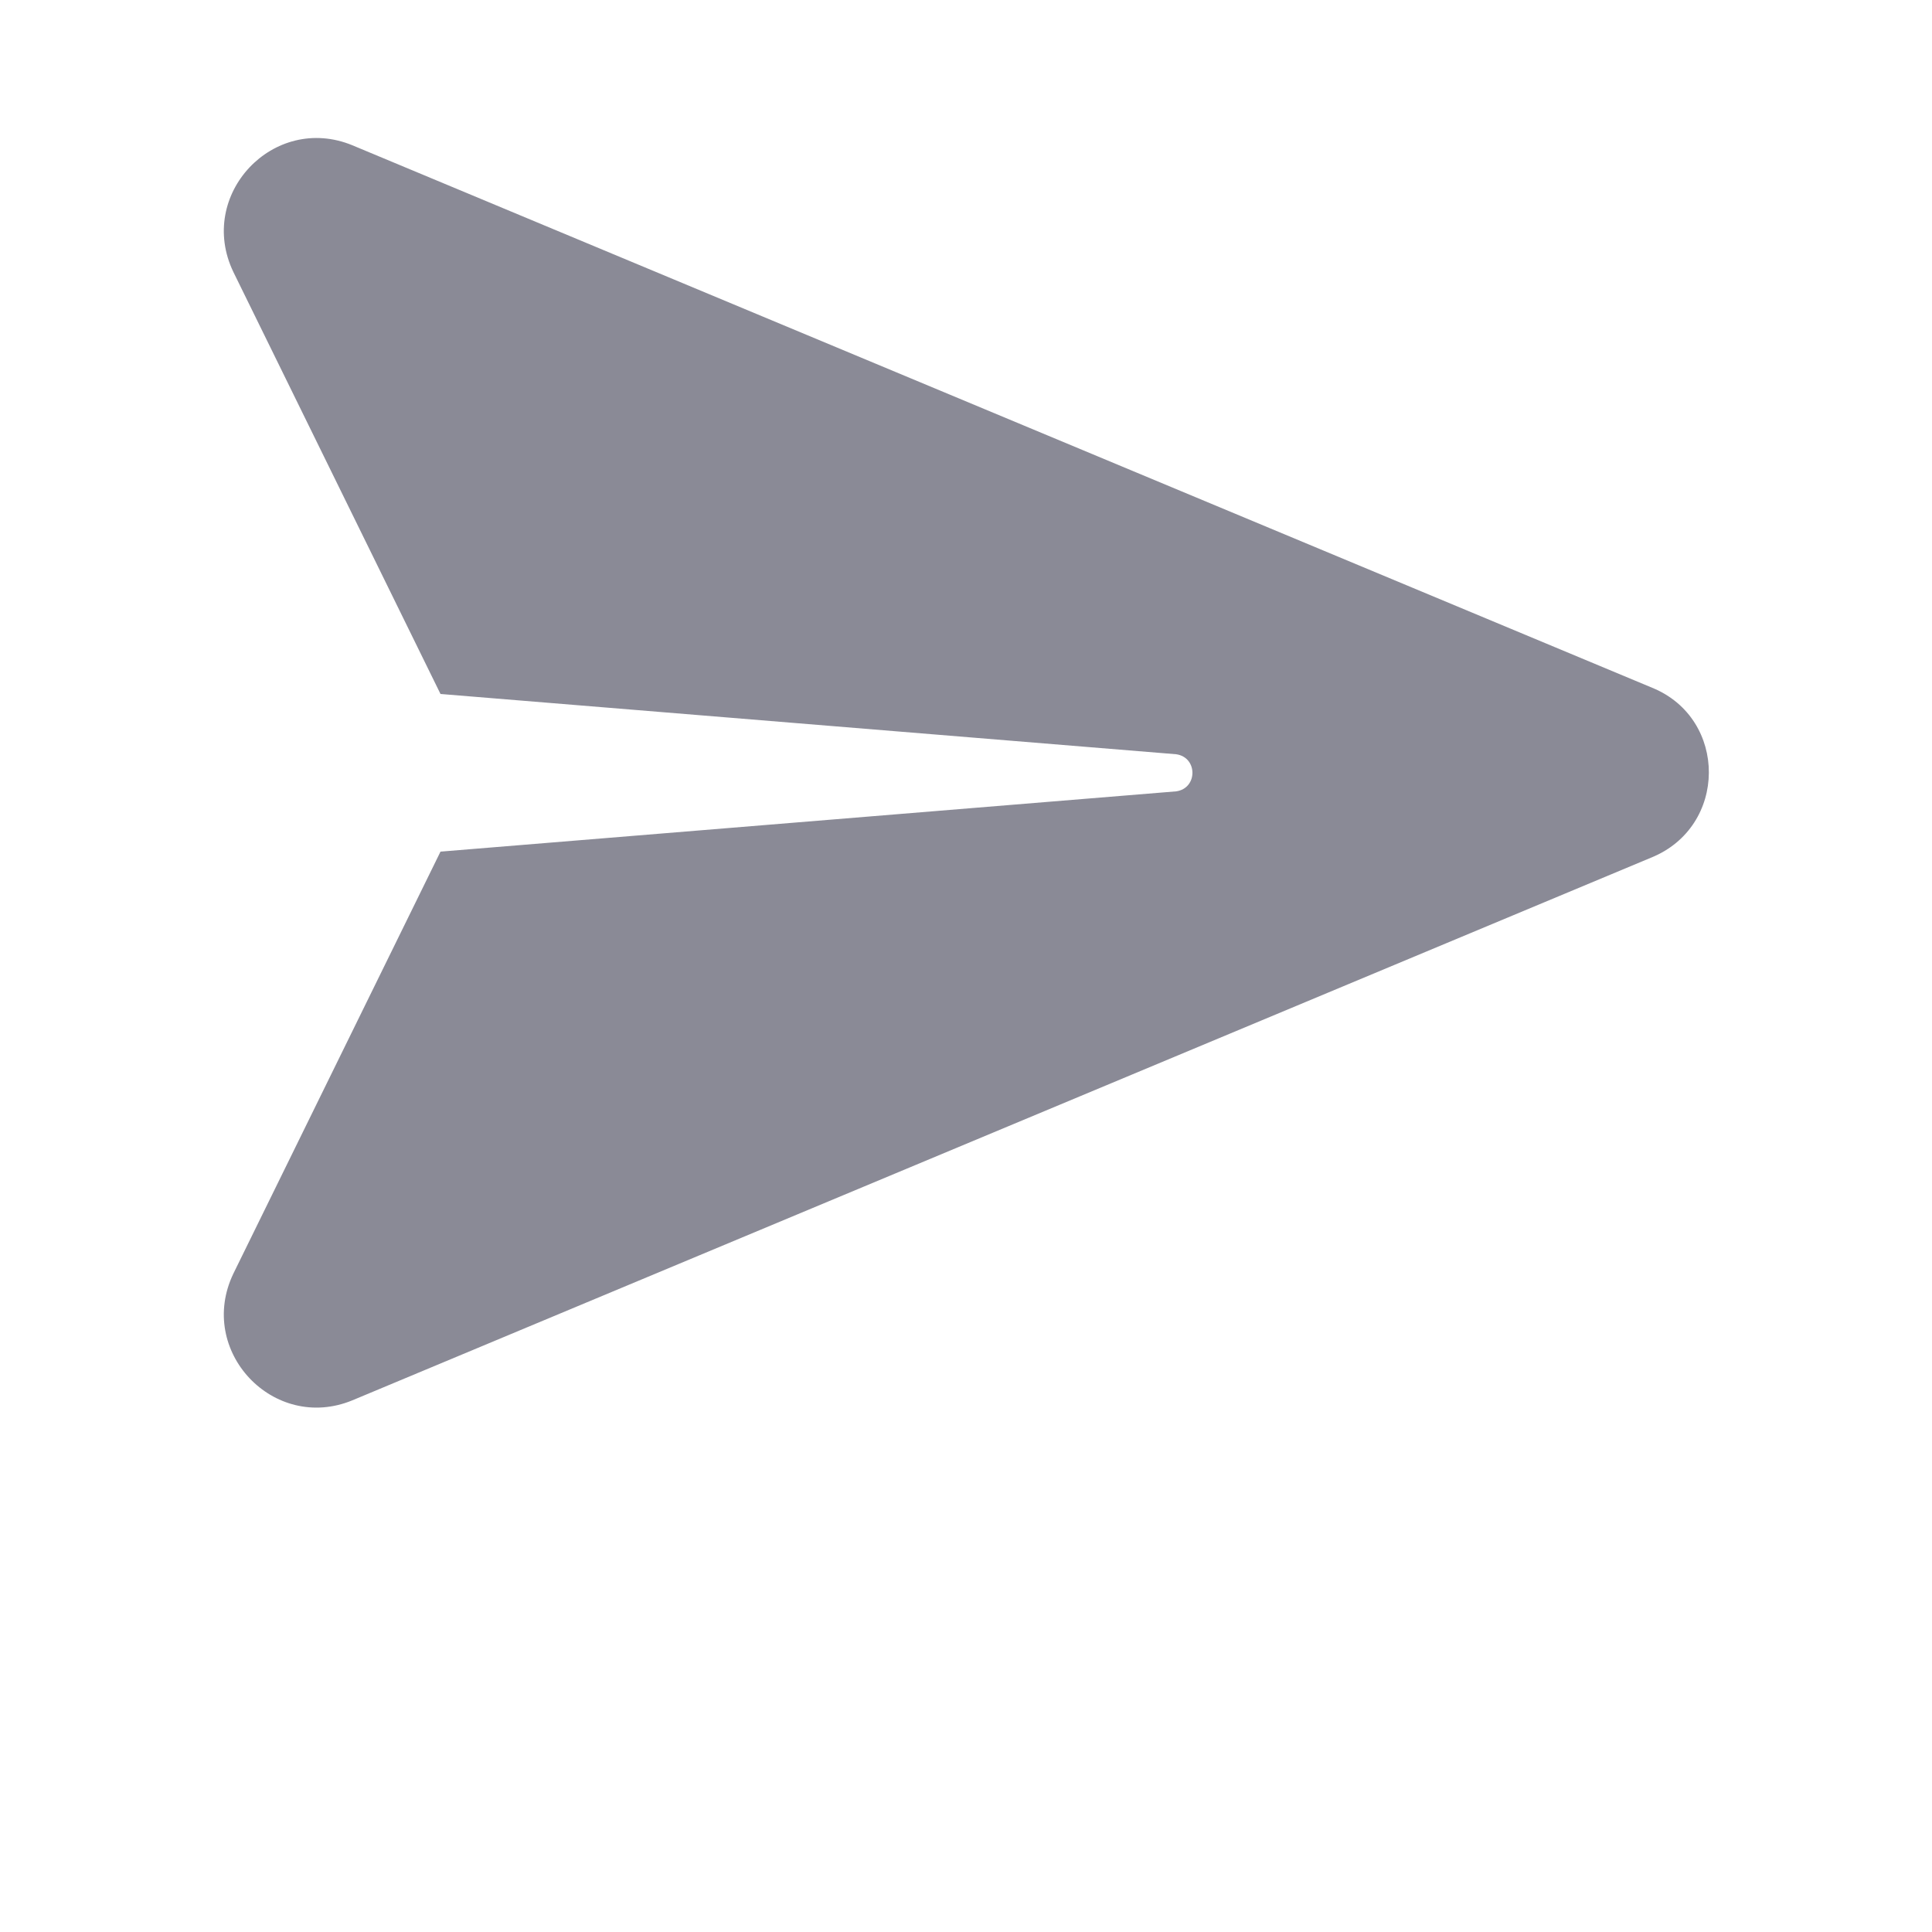 <svg xmlns:x="http://ns.adobe.com/Extensibility/1.0/" 
xmlns:i="http://ns.adobe.com/AdobeIllustrator/10.0/" 
xmlns:graph="http://ns.adobe.com/Graphs/1.0/" 
xmlns="http://www.w3.org/2000/svg" 
xmlns:xlink="http://www.w3.org/1999/xlink" 
version="1.1" x="0px" y="0px" viewBox="0 0 100 125" fill="#8a8a96" width="32px" height="32px"
enable-background="new 0 0 100 100" 
xml:space="preserve">
<path d="M94.3,55.5L10.3,90.6c-5.1,2.1-10.1-3.2-7.7-8.2L16,55.1l47.6-3.9c1.4-0.2,1.4-2.2,0-2.4L16,44.9L2.6,17.6  c-2.4-5,2.6-10.3,7.7-8.2l84.1,35.1C99.3,46.5,99.3,53.5,94.3,55.5z"/>
</svg>
